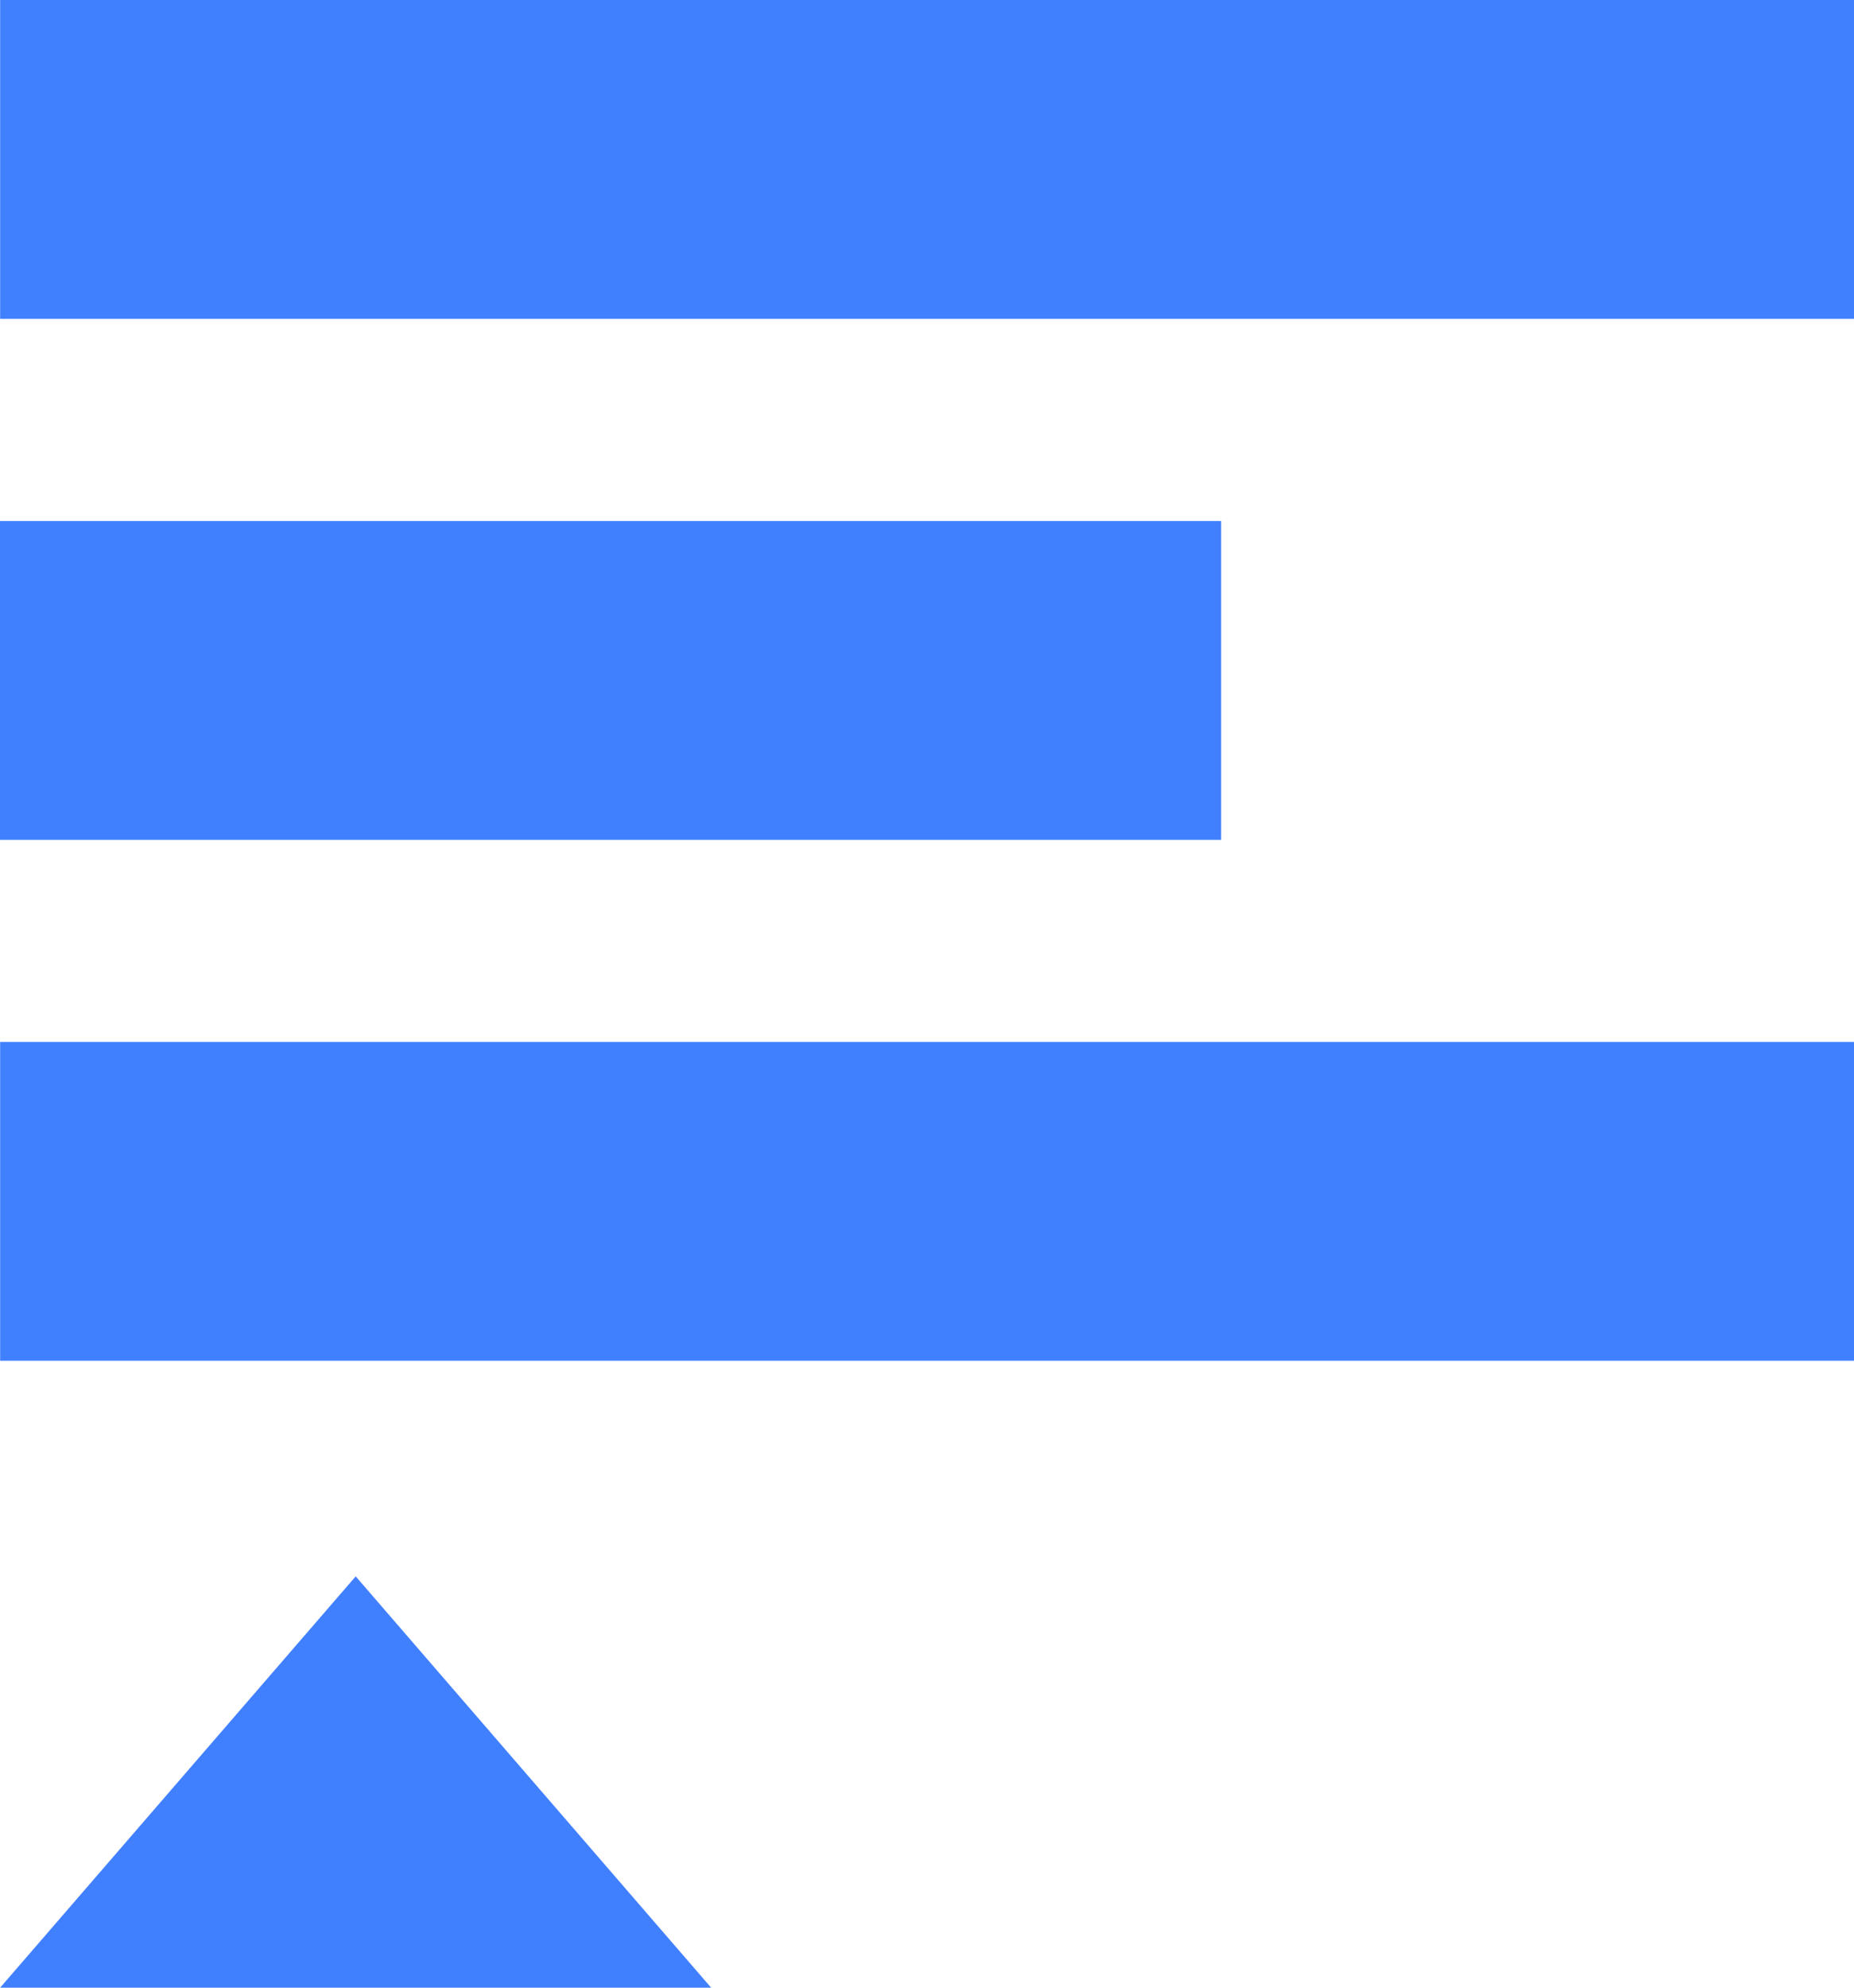 <svg width="14" height="15" viewBox="0 0 14 15" fill="none" xmlns="http://www.w3.org/2000/svg">
<path d="M14 0V2.406H0.001V0H14ZM9.221 3.932H0V6.338H9.221V3.932ZM0.001 10.269H14V7.863H0.001V10.269ZM0.001 15H5.37L2.686 11.896L0.001 15Z" fill="#4080FE"/>
</svg>
